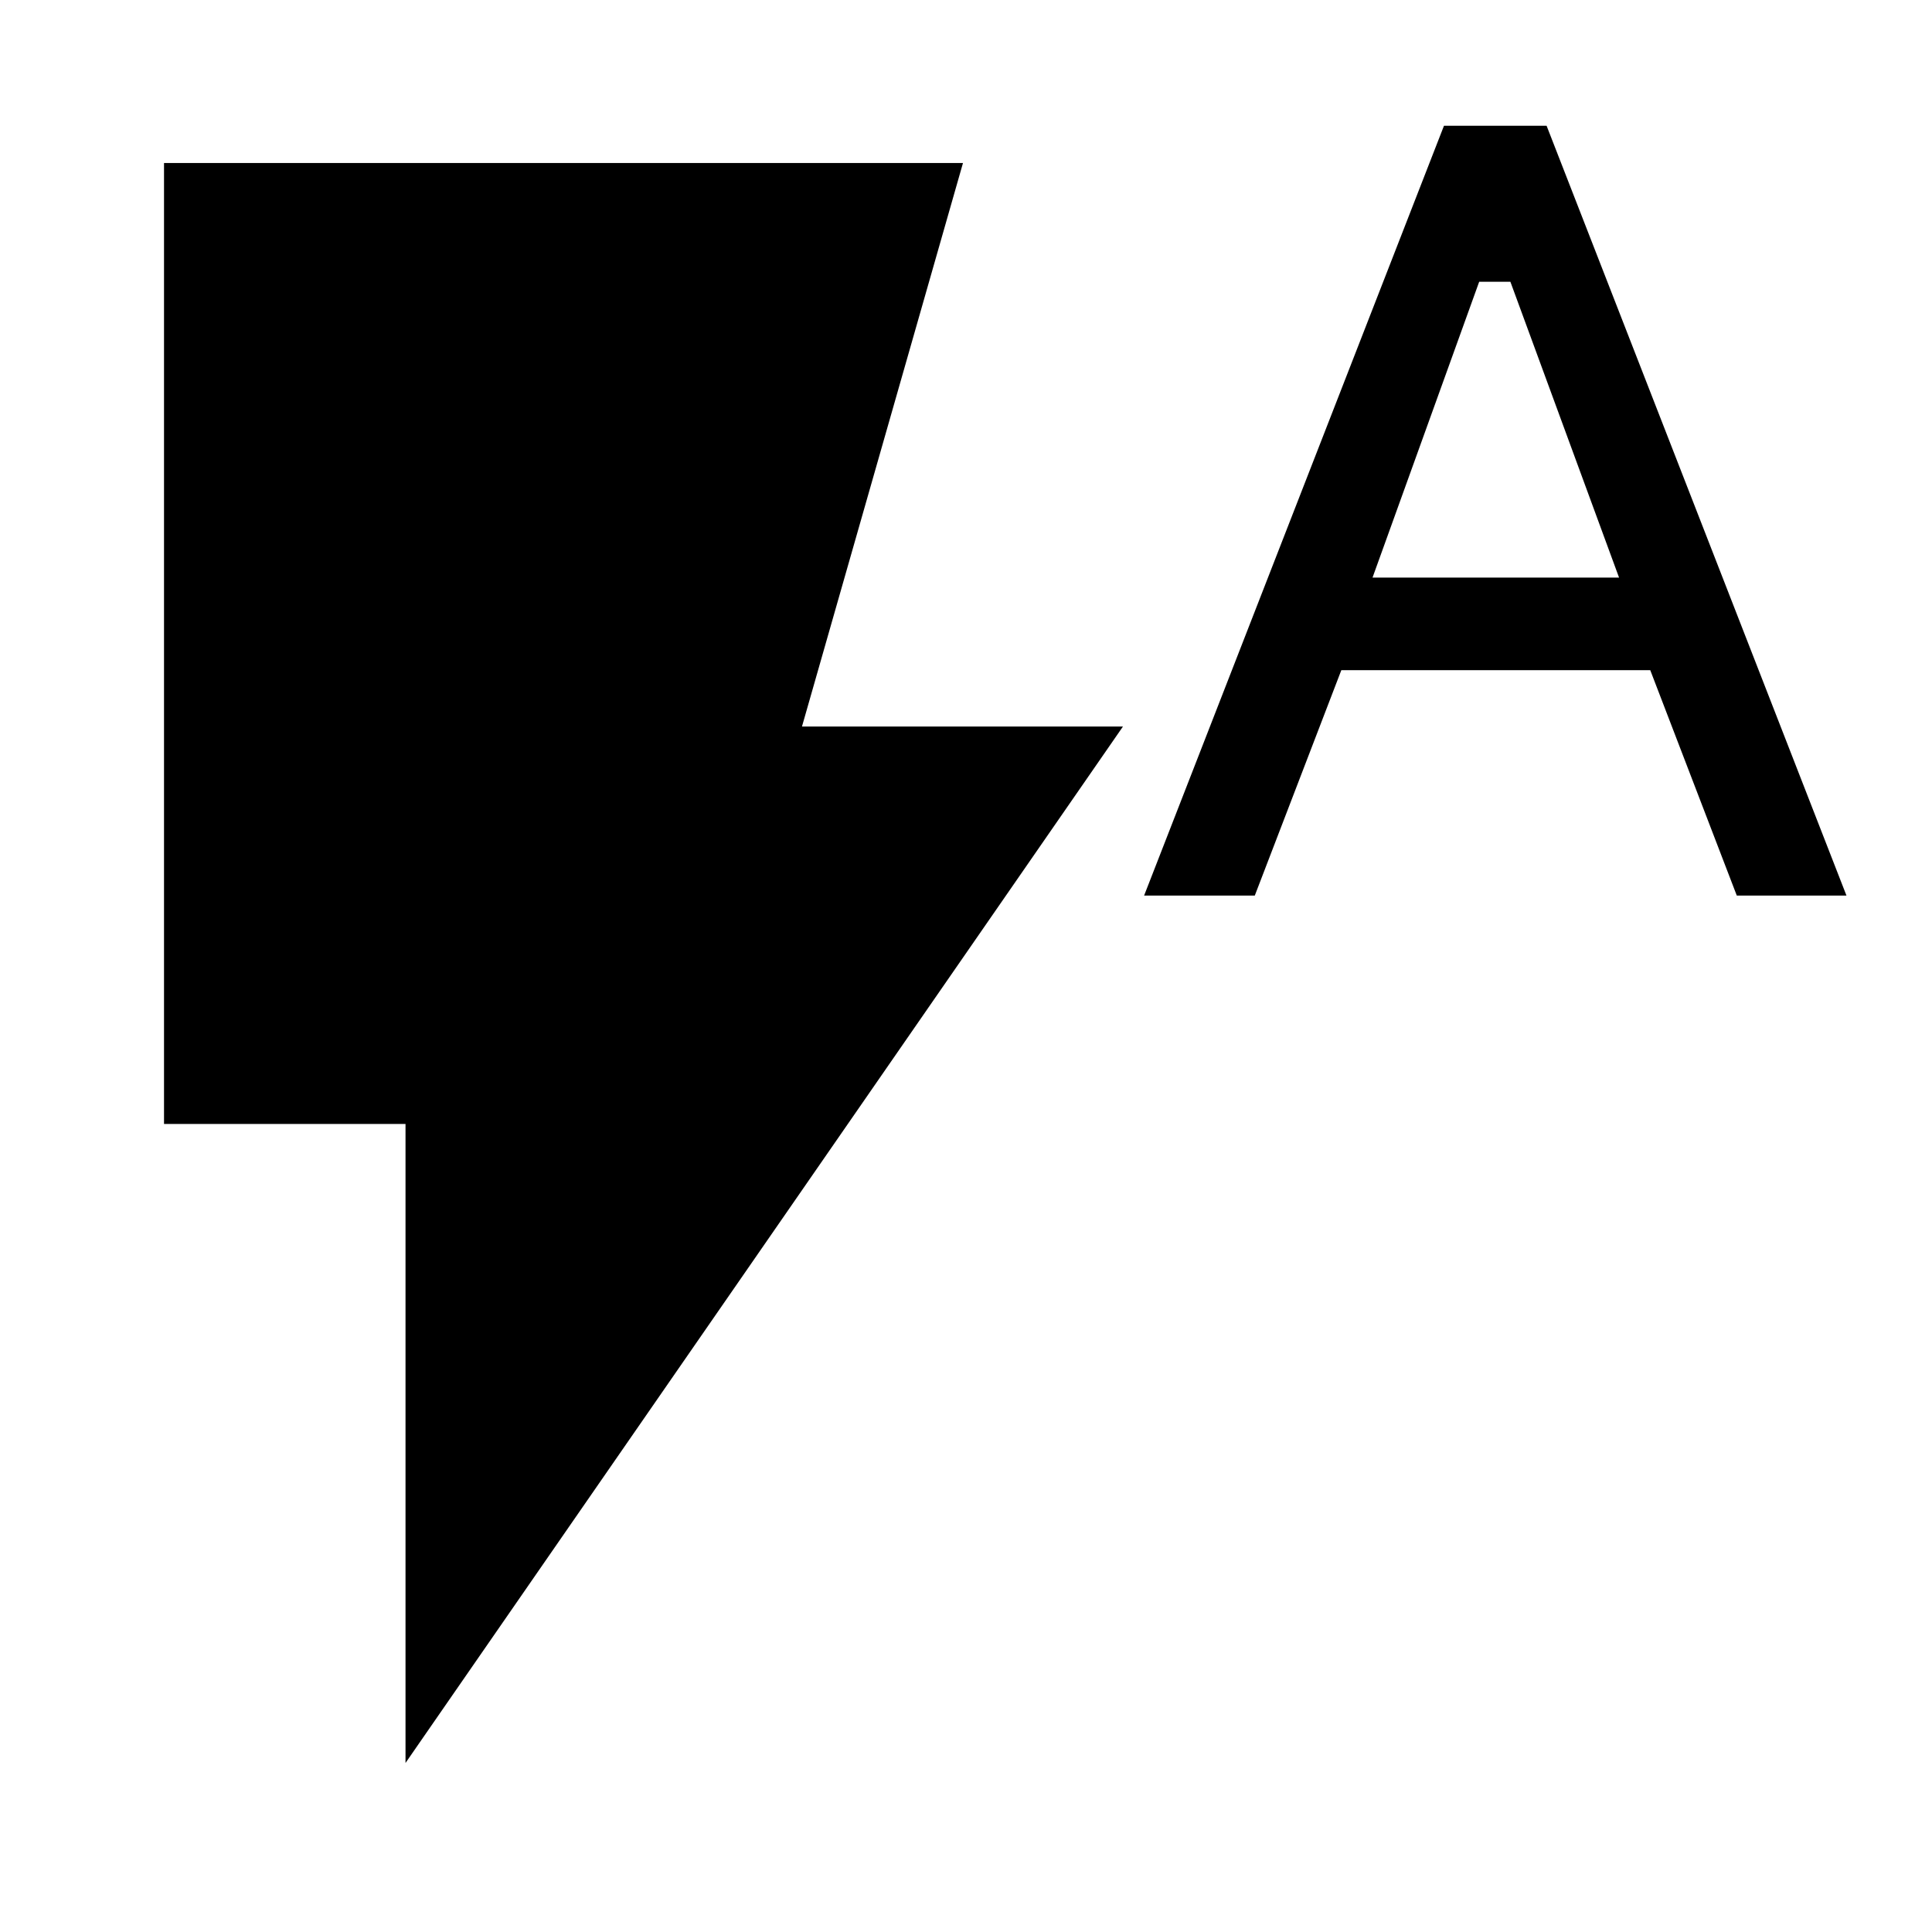 <svg xmlns="http://www.w3.org/2000/svg" height="48" viewBox="0 -960 960 960" width="48"><path d="M201.5-84v-317.5h-120V-879h397l-80 280H558L201.5-84Zm367-431 149-382.5h51l149 382.5H863l-43-112H666.5l-43 112h-55ZM682-673h122.5l-54-147H735l-53 147Z"/></svg>